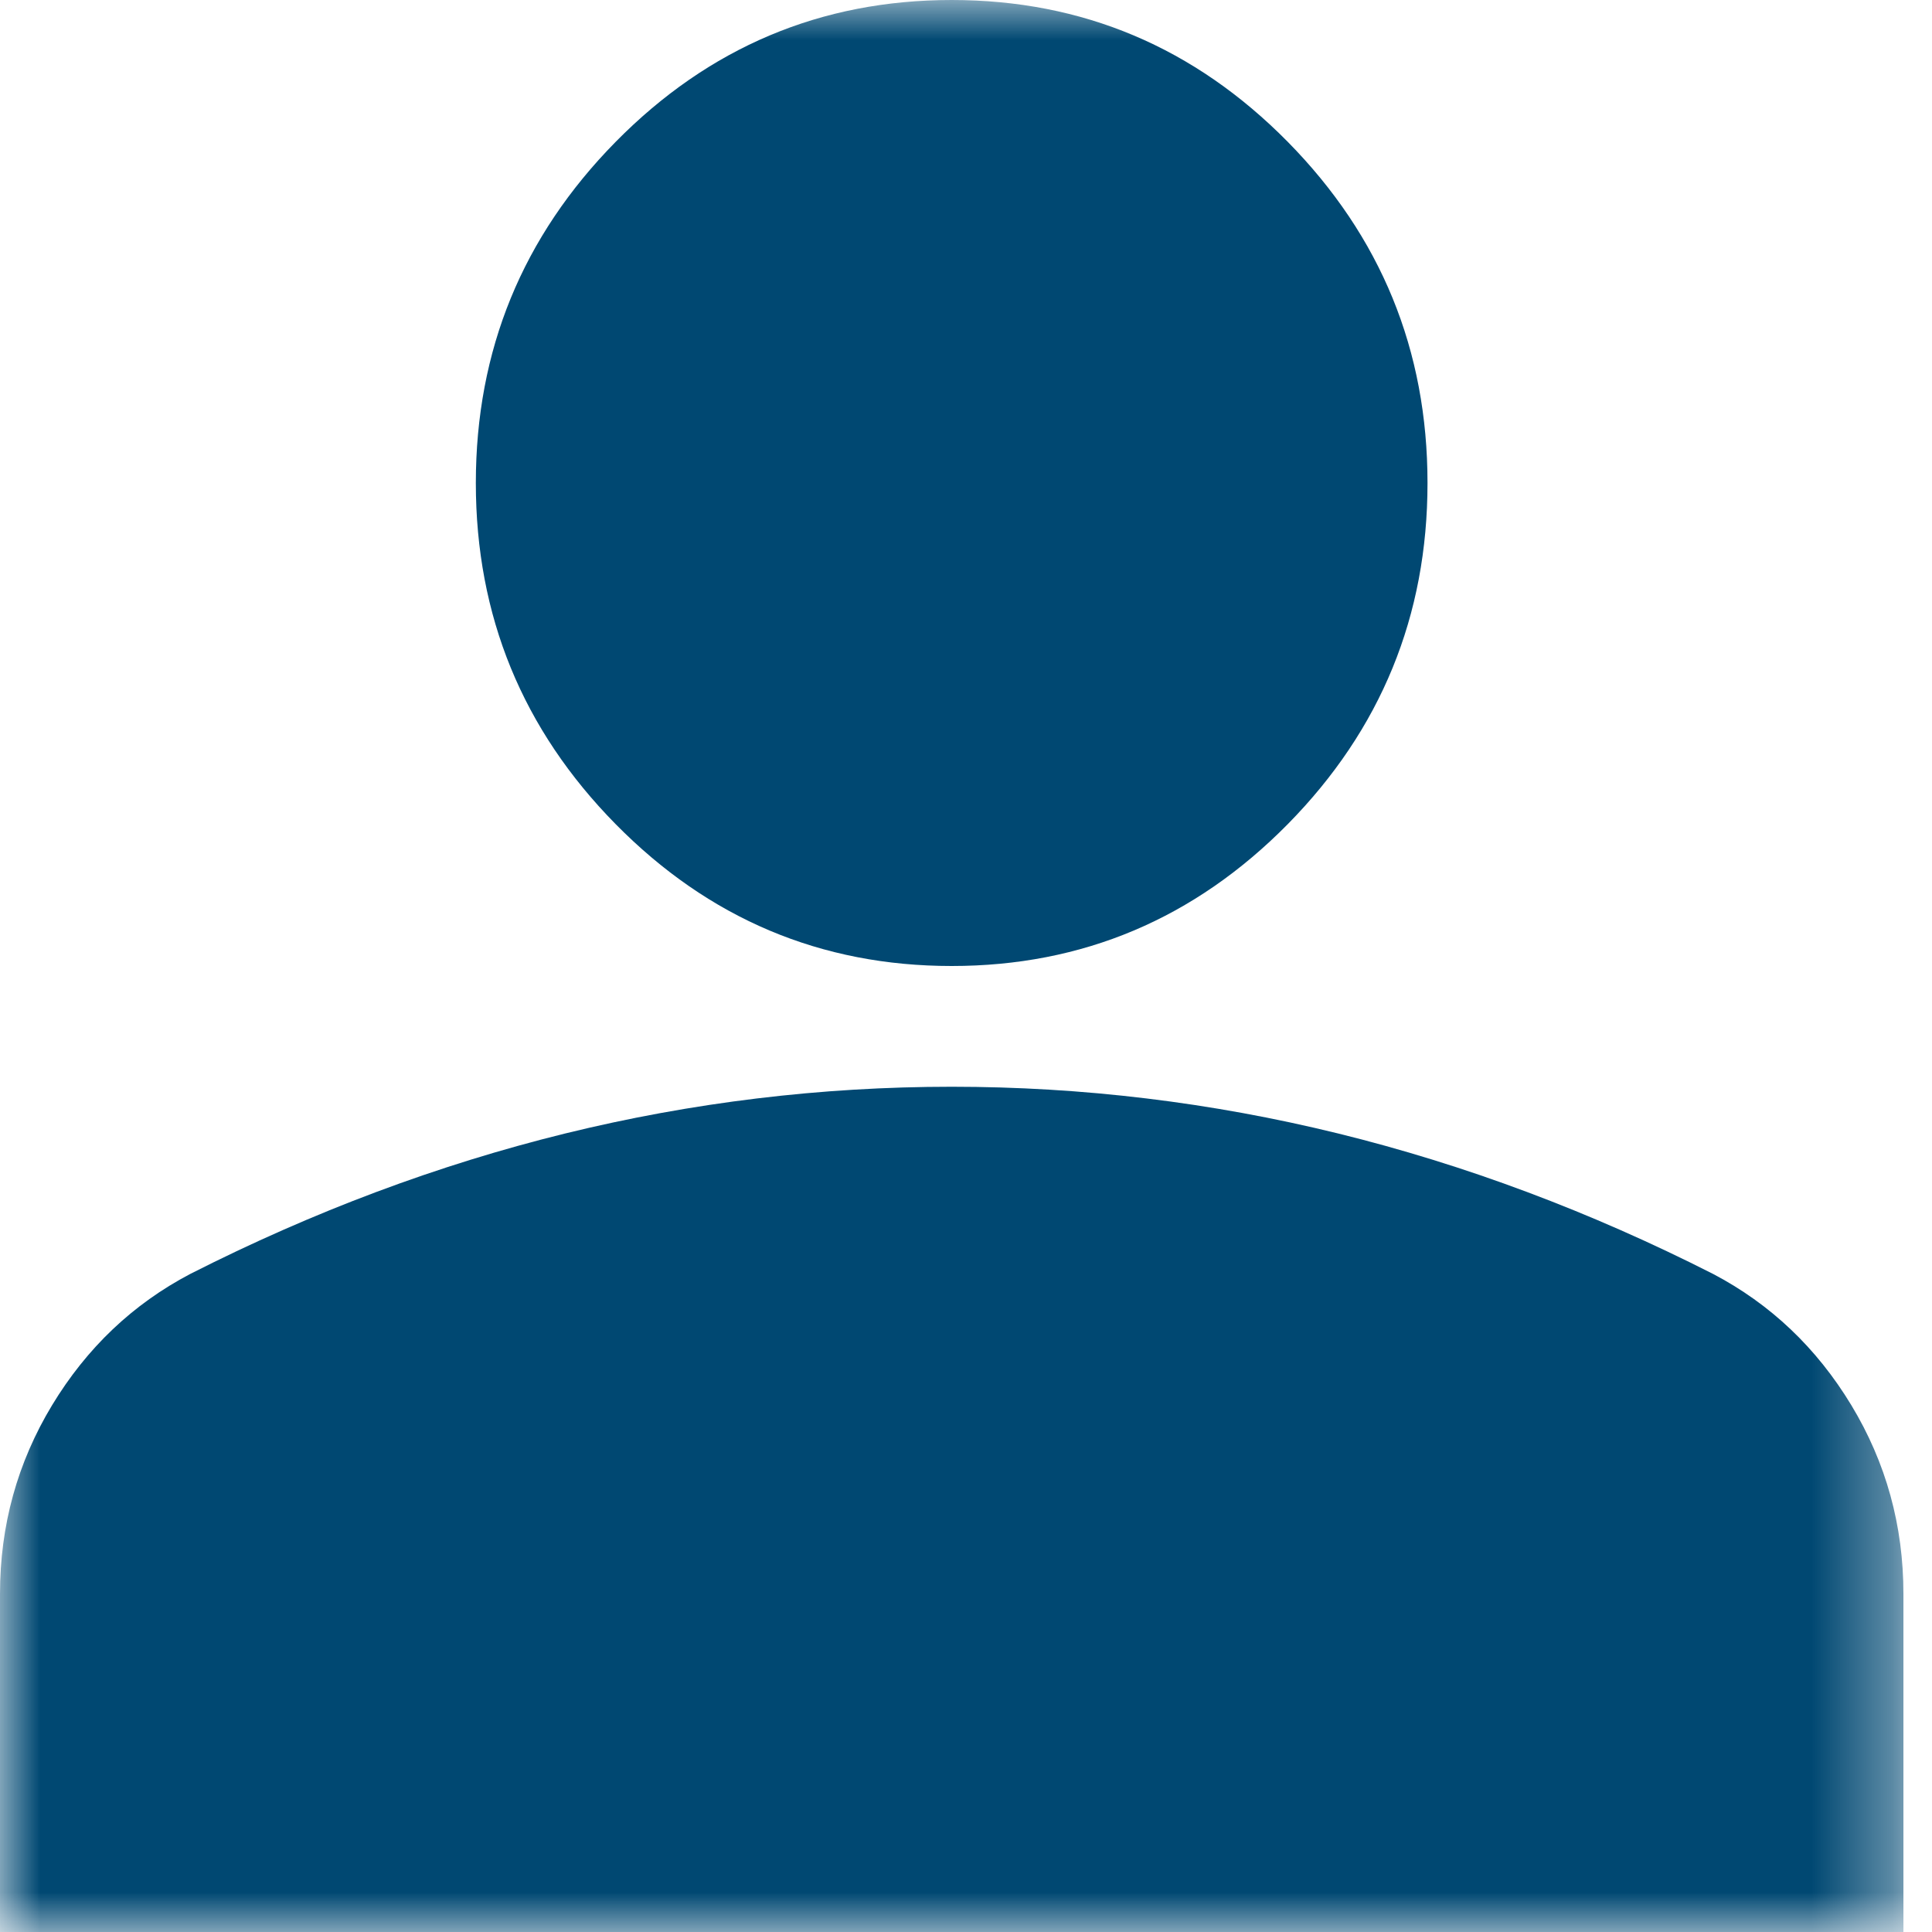 <svg width="24" height="24" viewBox="0 0 24 24" fill="none" xmlns="http://www.w3.org/2000/svg">
<mask id="mask0_412_8652" style="mask-type:alpha" maskUnits="userSpaceOnUse" x="0" y="0" width="24" height="24">
<rect width="23.645" height="24" fill="#D9D9D9"/>
</mask>
<g mask="url(#mask0_412_8652)">
<path d="M11.822 12C10.197 12 8.805 11.412 7.648 10.238C6.49 9.062 5.911 7.65 5.911 6C5.911 4.35 6.49 2.938 7.648 1.762C8.805 0.588 10.197 0 11.822 0C13.448 0 14.839 0.588 15.997 1.762C17.155 2.938 17.733 4.35 17.733 6C17.733 7.65 17.155 9.062 15.997 10.238C14.839 11.412 13.448 12 11.822 12ZM0 24V19.8C0 18.95 0.216 18.169 0.647 17.456C1.078 16.744 1.65 16.2 2.364 15.825C3.891 15.05 5.443 14.469 7.019 14.081C8.596 13.694 10.197 13.5 11.822 13.5C13.448 13.5 15.049 13.694 16.625 14.081C18.201 14.469 19.753 15.05 21.28 15.825C21.994 16.2 22.567 16.744 22.998 17.456C23.429 18.169 23.645 18.95 23.645 19.8V24H0Z" fill="#004872"/>
</g>
</svg>
